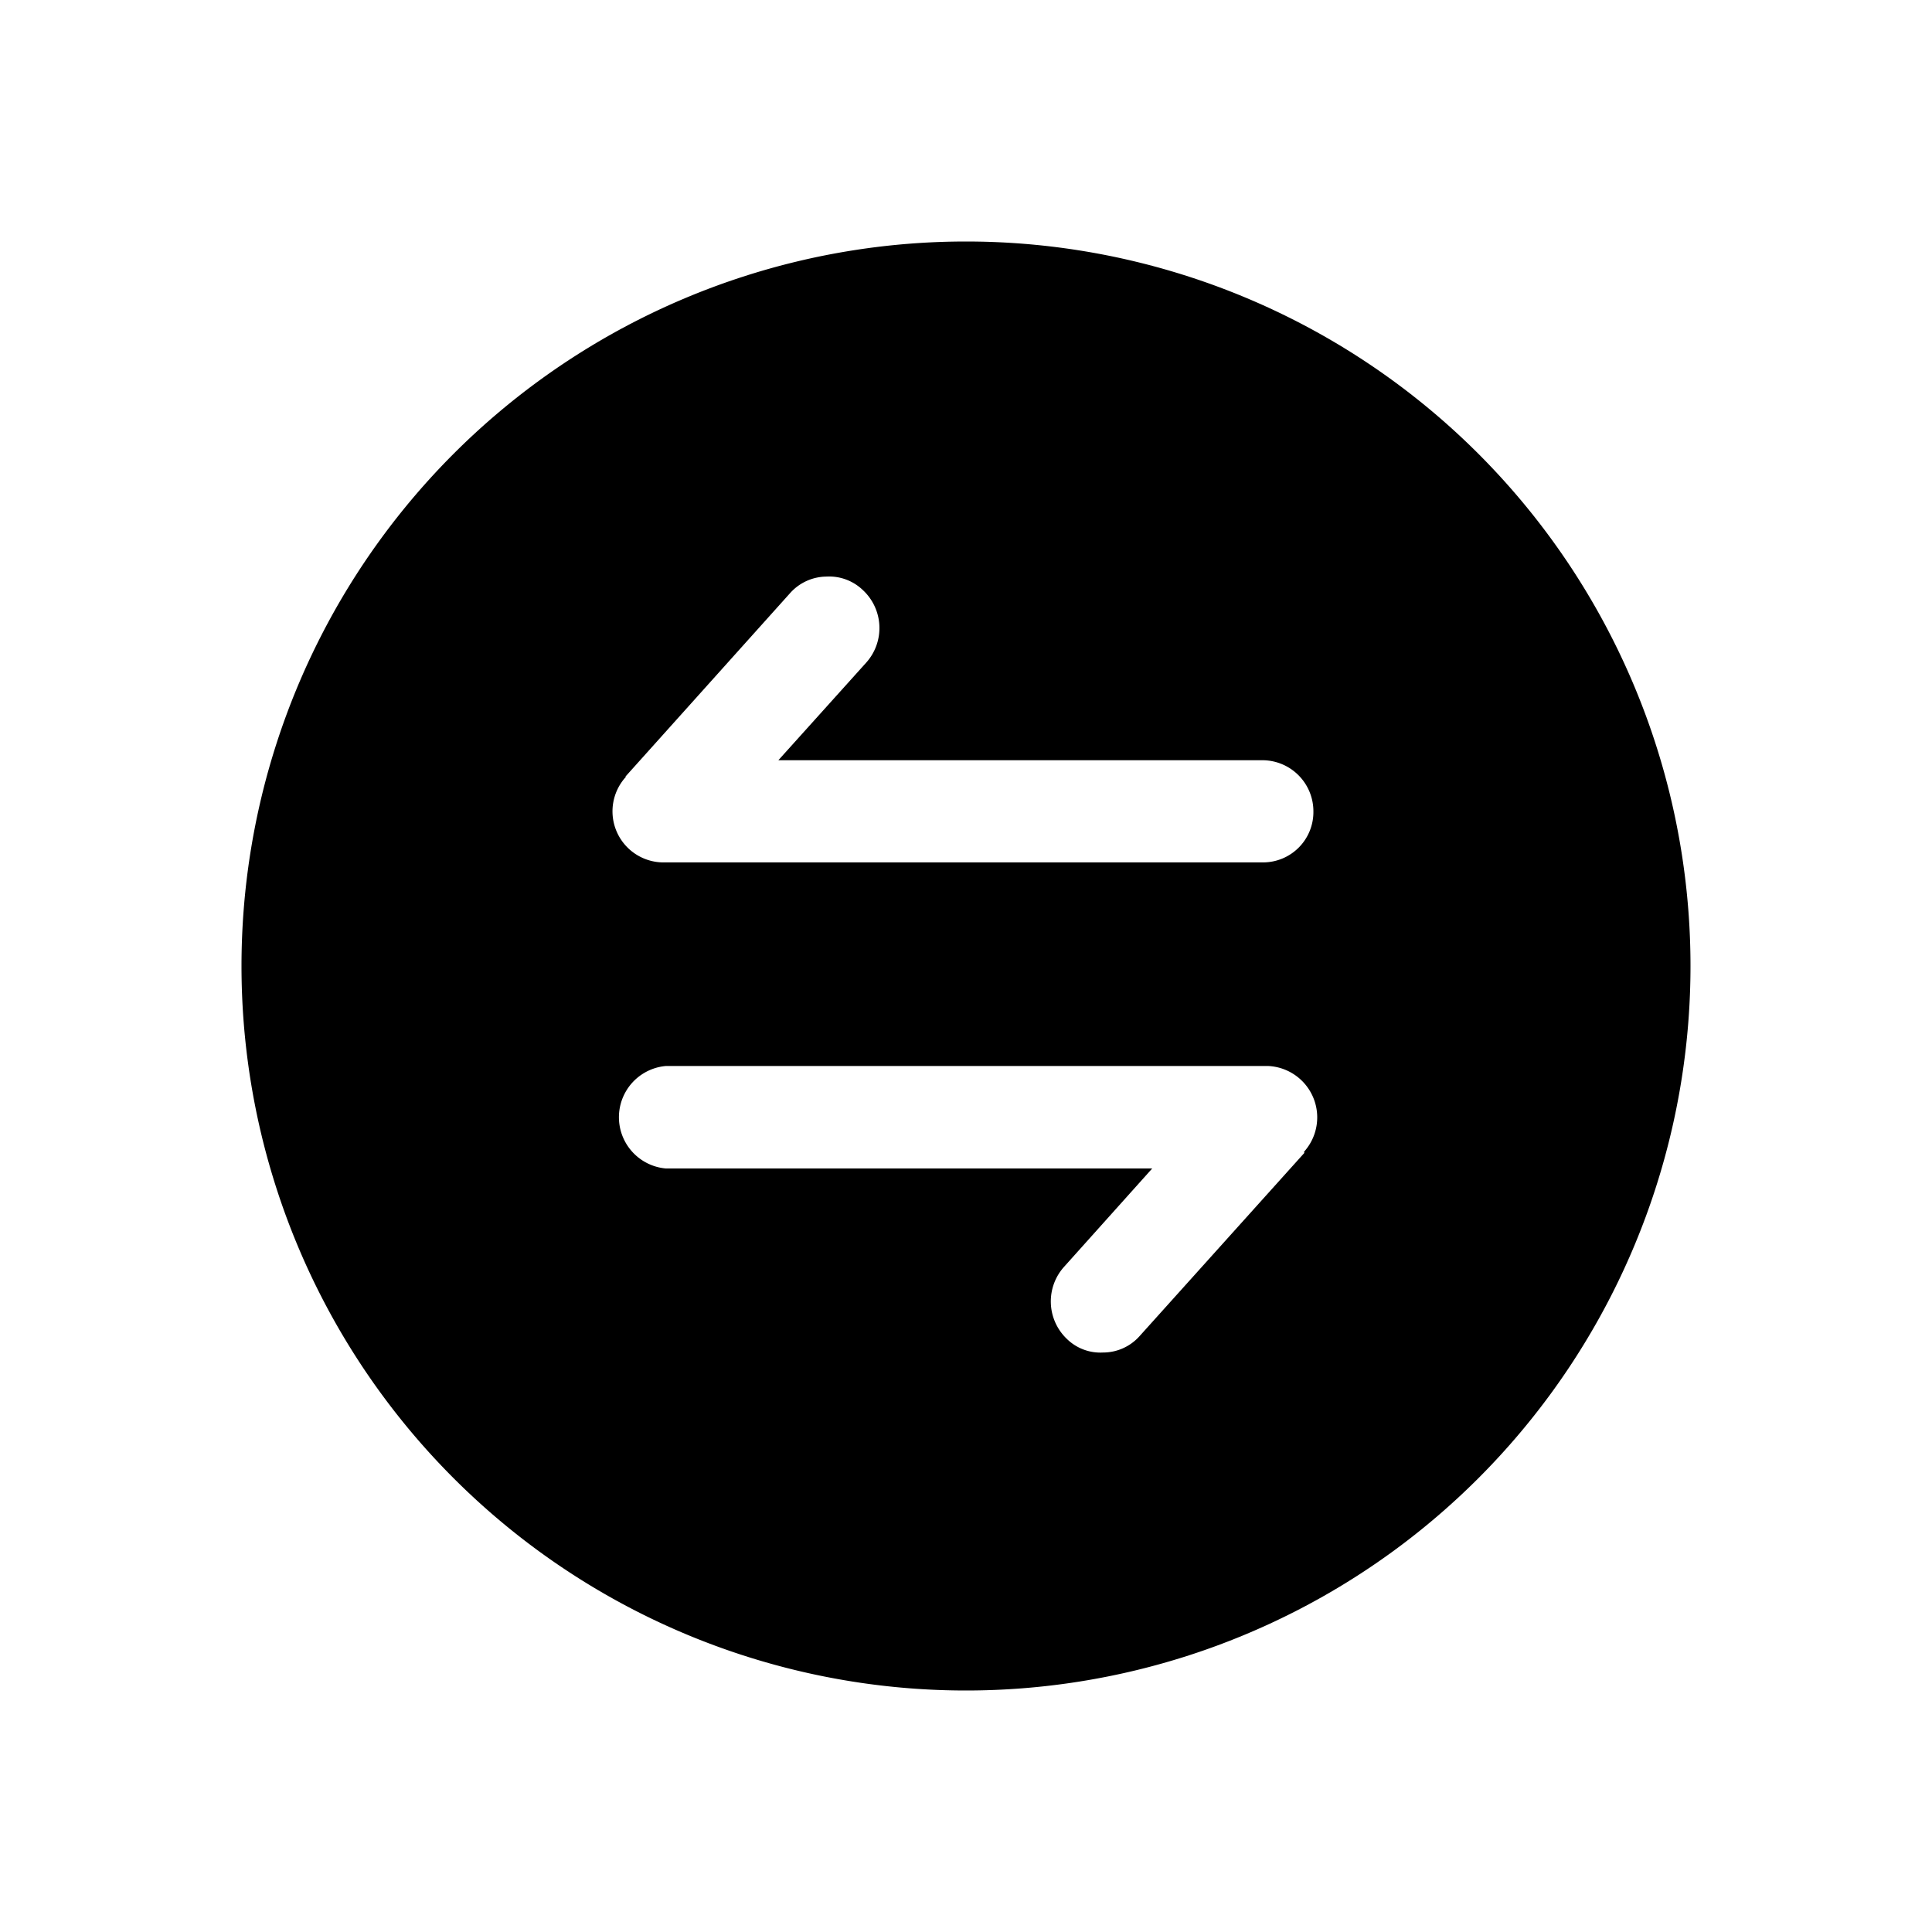 <?xml version="1.0" standalone="no"?><!DOCTYPE svg PUBLIC "-//W3C//DTD SVG 1.1//EN" "http://www.w3.org/Graphics/SVG/1.1/DTD/svg11.dtd"><svg class="icon" width="48px" height="48.00px" viewBox="0 0 1024 1024" version="1.1" xmlns="http://www.w3.org/2000/svg"><path d="M512 128a384 384 0 1 0 0 768A384 384 0 0 0 512 128M331.52 411.584L418.88 314.24a26.112 26.112 0 0 1 19.2-8.64 25.728 25.728 0 0 1 19.2 7.104 27.456 27.456 0 0 1 1.92 38.4l-46.656 51.84h257.088a27.072 27.072 0 0 1 26.496 27.264 26.688 26.688 0 0 1-26.496 26.88h-318.72a27.072 27.072 0 0 1-19.2-45.312m359.616 199.296l-87.552 97.344a25.92 25.92 0 0 1-19.2 8.448 25.344 25.344 0 0 1-19.2-7.296 27.456 27.456 0 0 1-1.152-38.4l46.464-51.84H353.024a27.264 27.264 0 0 1 0-54.336h318.912a27.264 27.264 0 0 1 19.2 45.504" /></svg>